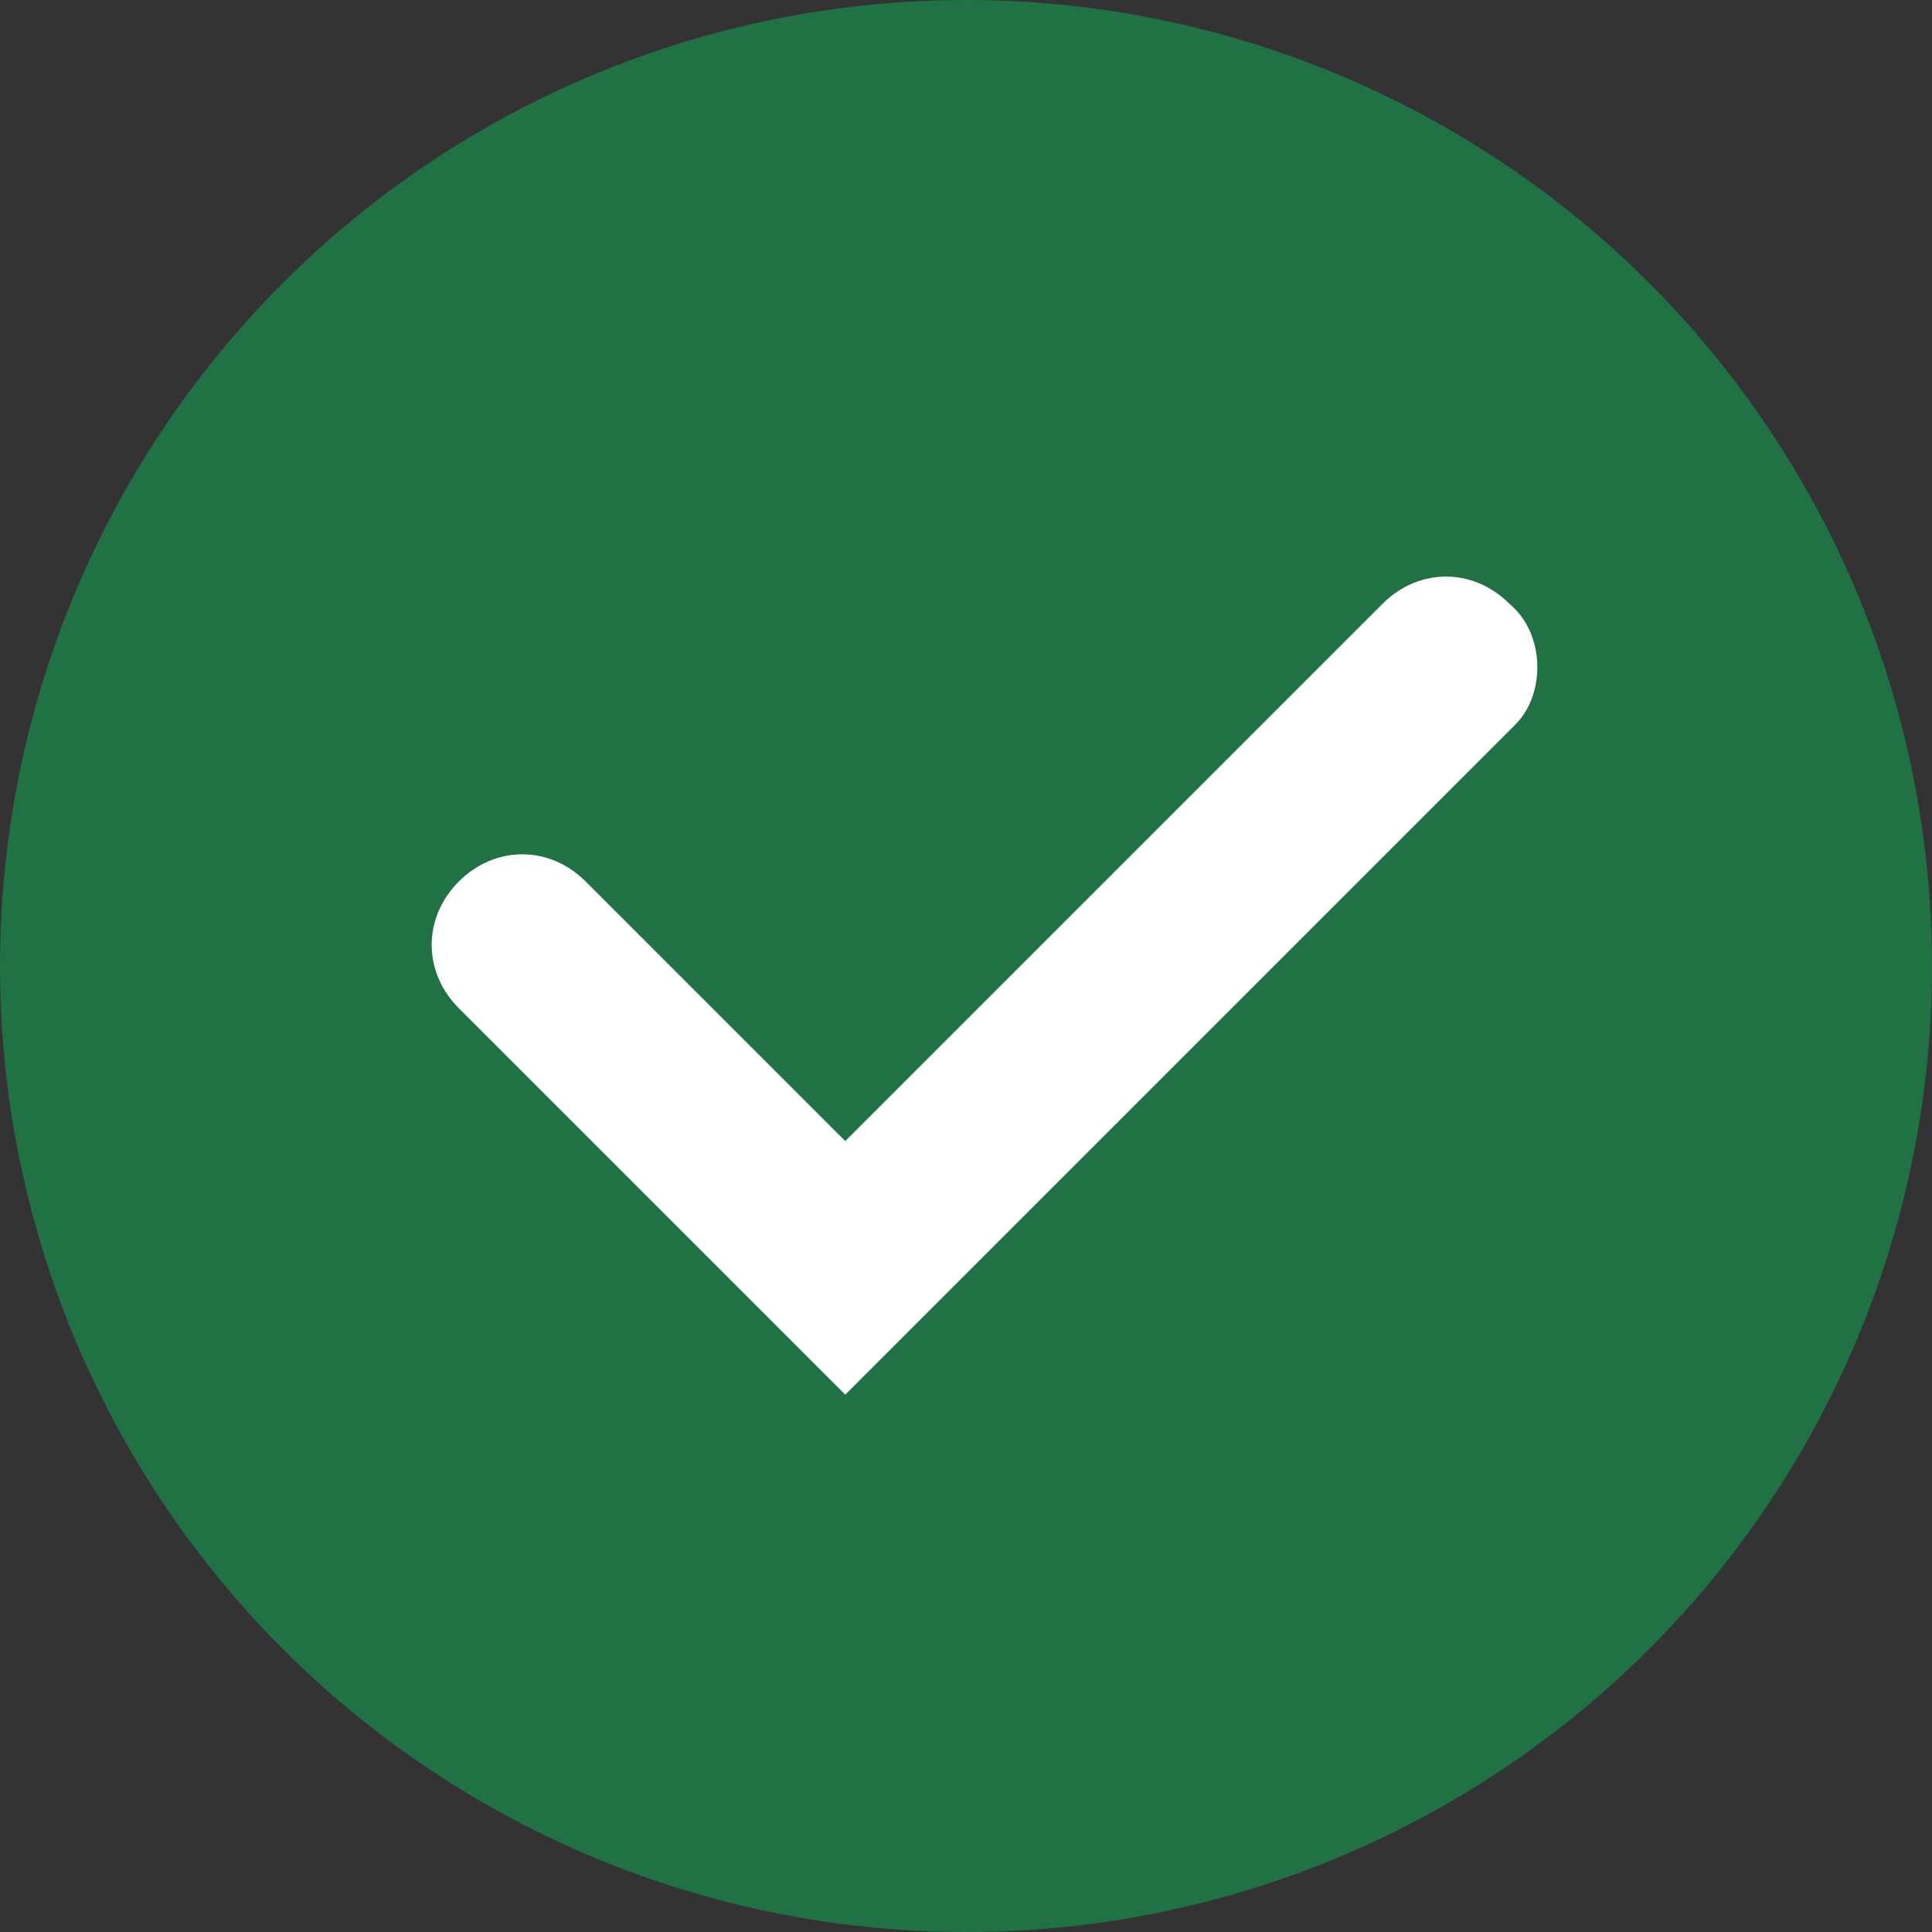 <?xml version="1.0" encoding="utf-8"?>
<!-- Generator: Adobe Illustrator 19.1.0, SVG Export Plug-In . SVG Version: 6.00 Build 0)  -->
<!DOCTYPE svg PUBLIC "-//W3C//DTD SVG 1.1//EN" "http://www.w3.org/Graphics/SVG/1.1/DTD/svg11.dtd">
<svg version="1.1" id="Layer_1" xmlns="http://www.w3.org/2000/svg" xmlns:xlink="http://www.w3.org/1999/xlink" x="0px" y="0px"
	 viewBox="4 -4 32 32" enable-background="new 4 -4 32 32" xml:space="preserve">
<rect x="4" y="-4" width="32" height="32" fill="#333333" stroke="none"/>
<g>
	<g>
		<g>
			<circle fill="#207245" cx="20" cy="12" r="16"/>
		</g>
	</g>
	<path fill="#FFFFFF" d="M29,6c-0.6-0.6-1.5-0.6-2.1,0L18,14.9l-4.3-4.3c-0.6-0.6-1.5-0.6-2.1,0s-0.6,1.5,0,2.1l6.4,6.4L29.1,8
		C29.6,7.5,29.6,6.5,29,6z"/>
</g>
</svg>
